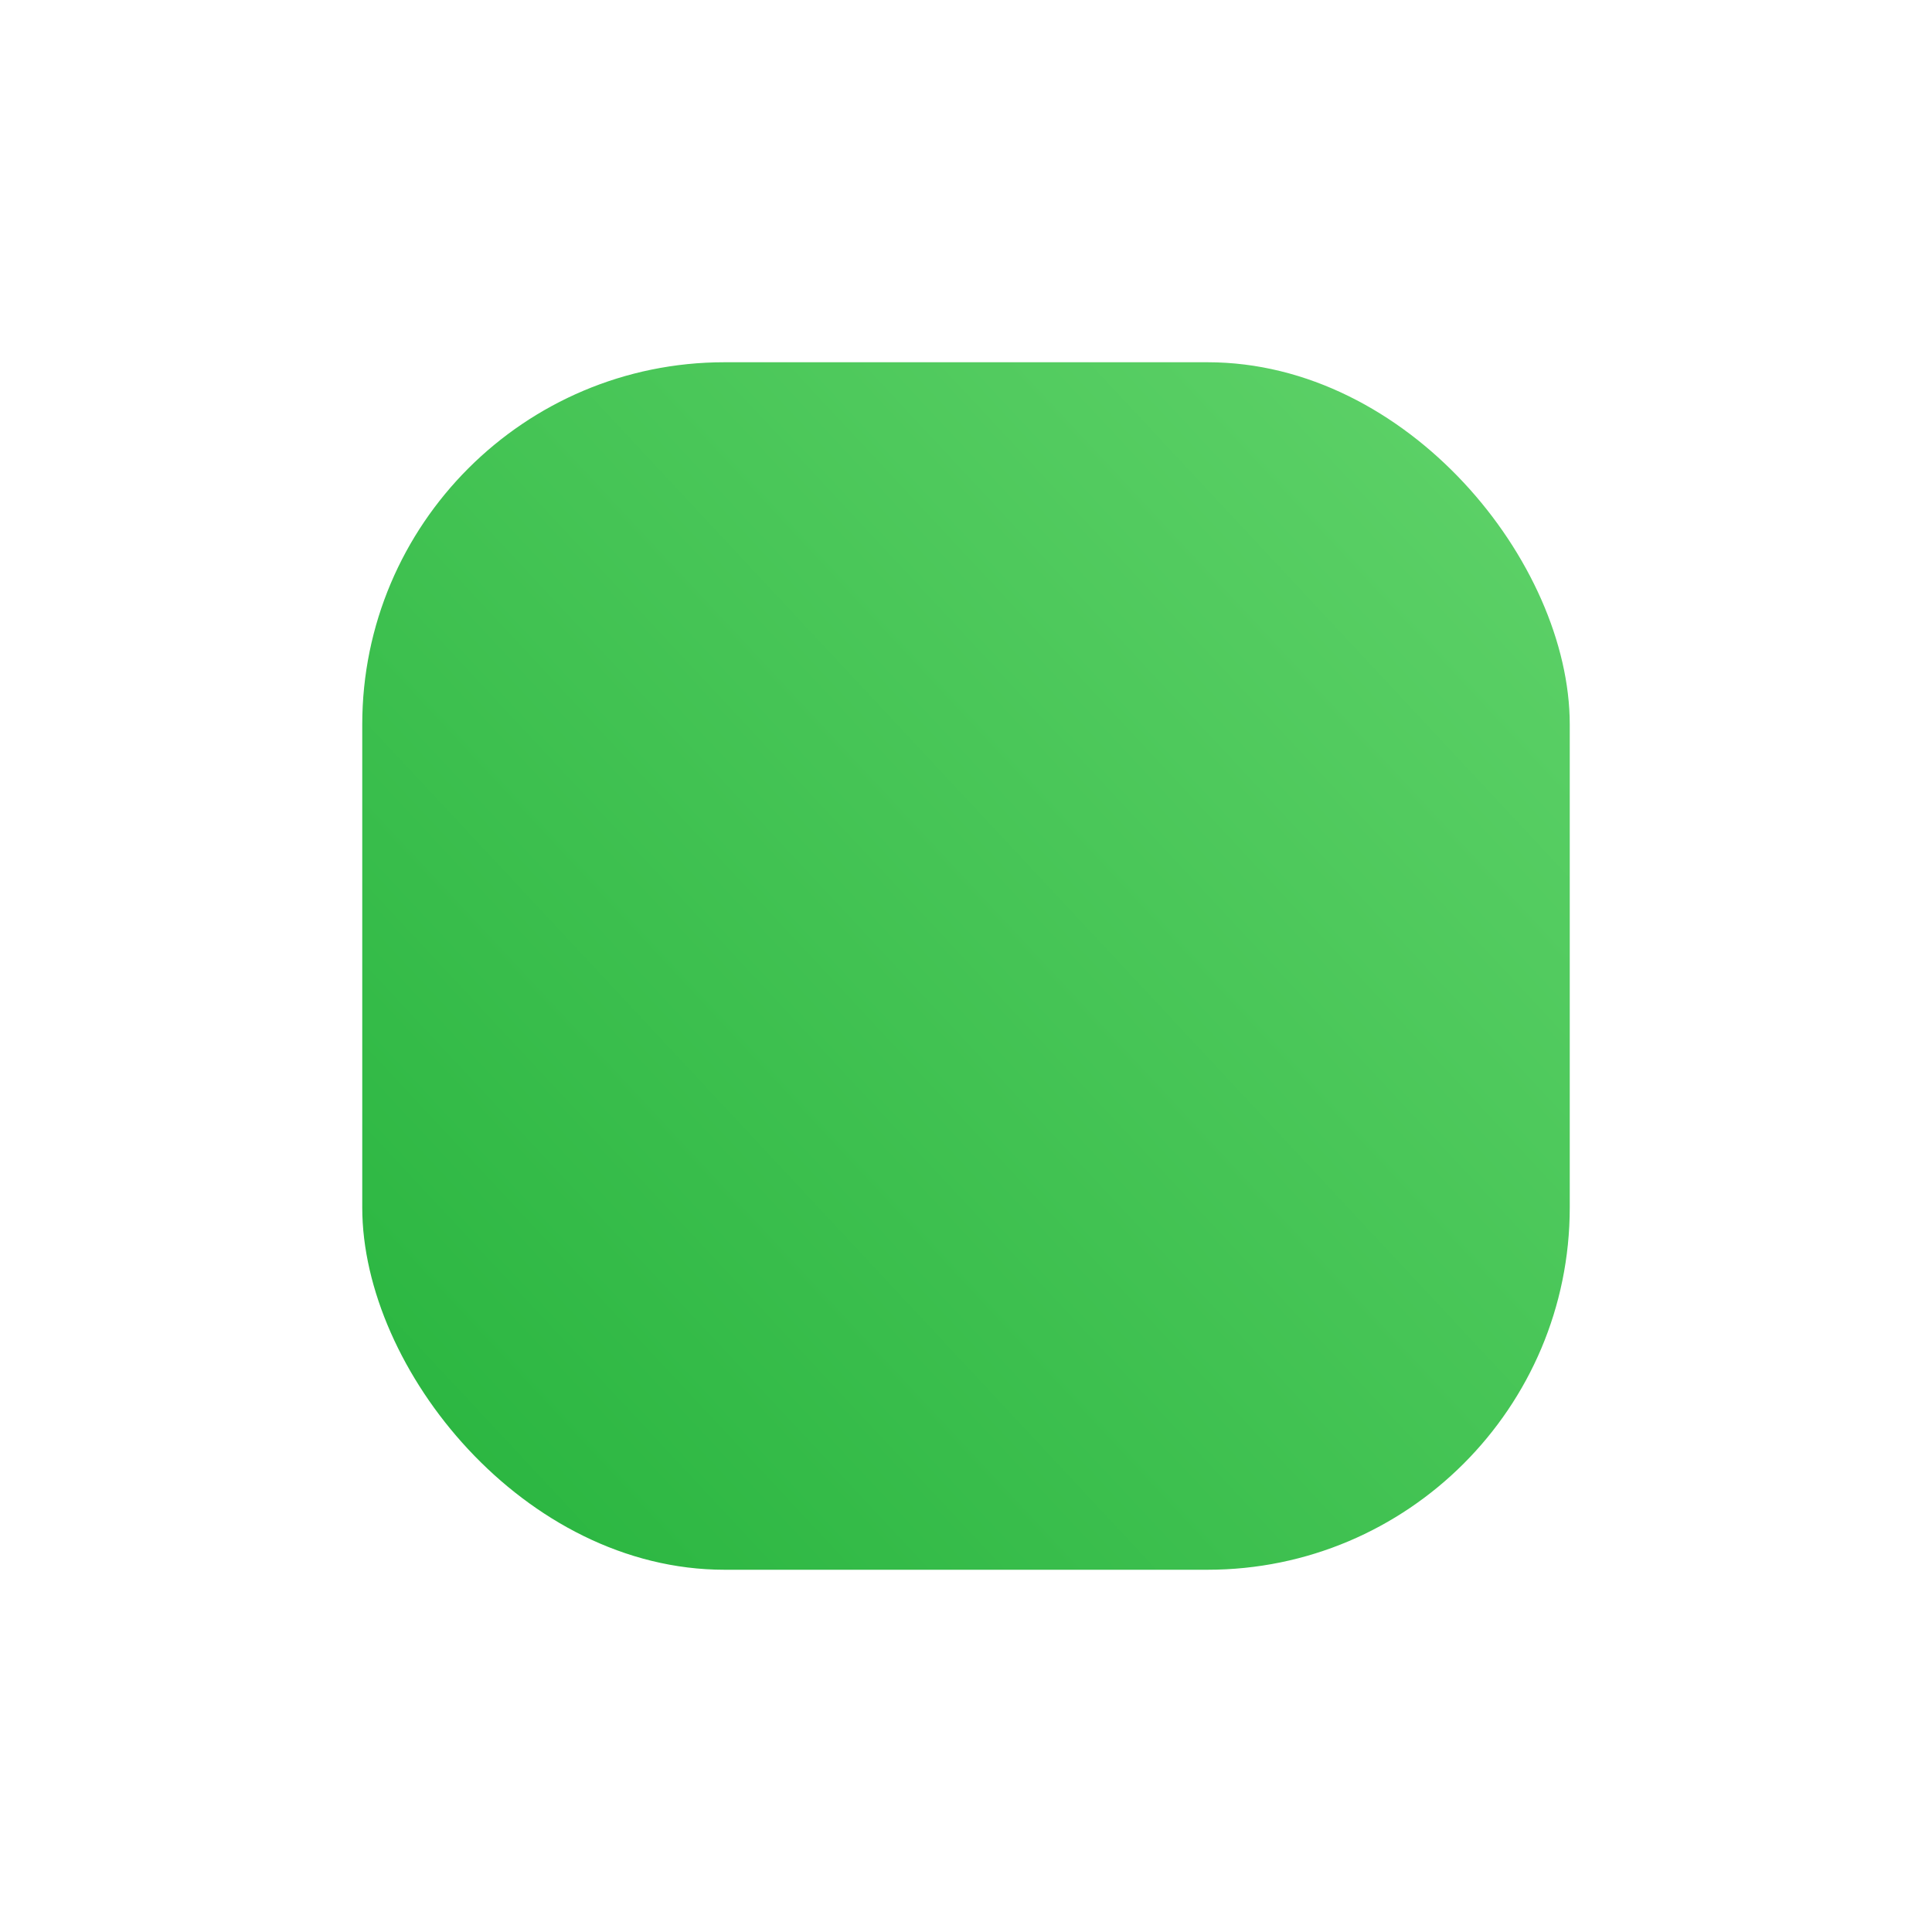 <svg width="64" height="64" viewBox="0 0 64 64" fill="none" xmlns="http://www.w3.org/2000/svg">

<path d="M20.333 37.667L22.04 31.456C20.719 29.172 20.191 26.517 20.539 23.904C20.887 21.29 22.091 18.864 23.965 17.002C25.839 15.139 28.278 13.944 30.904 13.601C33.53 13.259 36.196 13.789 38.489 15.108C40.782 16.427 42.573 18.462 43.586 20.898C44.598 23.334 44.775 26.035 44.089 28.581C43.403 31.127 41.892 33.377 39.791 34.981C37.689 36.586 35.115 37.455 32.467 37.455H32.463C30.454 37.454 28.477 36.953 26.712 35.997L20.333 37.667ZM27.007 33.833L27.372 34.048C29.479 35.289 31.968 35.719 34.371 35.255C36.774 34.792 38.922 33.468 40.41 31.533C41.898 29.599 42.622 27.189 42.445 24.759C42.268 22.33 41.202 20.049 39.449 18.349C37.697 16.648 35.379 15.647 32.934 15.533C30.489 15.42 28.088 16.202 26.184 17.733C24.28 19.263 23.005 21.435 22.602 23.838C22.198 26.241 22.694 28.707 23.994 30.771L24.233 31.147L23.221 34.822L27.006 33.833H27.007ZM35.594 31.231C35.199 31.233 34.807 31.174 34.431 31.055C33.848 30.875 33.276 30.665 32.716 30.424C30.658 29.415 28.905 27.883 27.634 25.981L27.584 25.908C26.873 25.021 26.445 23.942 26.353 22.811C26.342 22.359 26.425 21.91 26.596 21.492C26.766 21.073 27.021 20.694 27.346 20.377L27.404 20.313C27.505 20.199 27.628 20.107 27.766 20.042C27.904 19.978 28.054 19.942 28.206 19.939C28.399 19.939 28.604 19.939 28.782 19.95H28.878C29.063 19.95 29.26 19.989 29.459 20.463C29.544 20.655 29.656 20.937 29.78 21.237V21.245C30.038 21.873 30.332 22.584 30.383 22.685C30.431 22.764 30.458 22.853 30.462 22.944C30.467 23.036 30.448 23.127 30.408 23.21L30.366 23.294C30.301 23.445 30.214 23.587 30.108 23.713C30.057 23.772 30.005 23.835 29.953 23.899C29.851 24.022 29.747 24.151 29.657 24.235C29.512 24.379 29.347 24.543 29.524 24.846C29.975 25.616 30.539 26.314 31.197 26.919C31.853 27.506 32.604 27.978 33.418 28.315C33.502 28.351 33.566 28.379 33.615 28.403C33.715 28.46 33.827 28.493 33.942 28.5C34.005 28.498 34.067 28.482 34.123 28.453C34.179 28.424 34.228 28.382 34.266 28.332C34.404 28.174 35.009 27.471 35.218 27.157C35.252 27.091 35.302 27.036 35.364 26.996C35.426 26.956 35.498 26.933 35.572 26.93C35.683 26.938 35.792 26.964 35.895 27.008C36.166 27.107 37.606 27.81 37.949 27.981L38.118 28.065C38.275 28.118 38.417 28.21 38.528 28.334C38.611 28.816 38.55 29.312 38.353 29.761C38.132 30.125 37.838 30.441 37.488 30.686C37.139 30.932 36.742 31.103 36.323 31.187C36.081 31.221 35.838 31.236 35.594 31.233V31.231Z" fill="#FDFDFD"/>

<g filter="url(#filter0_d_252_9127)">
<rect x="12" y="6" width="40" height="40" rx="12" fill="url(#paint0_linear_252_9127)"/>
</g>


    <defs>
    <filter id="filter0_d_252_9127" x="0" y="0" width="64" height="64" filterUnits="userSpaceOnUse" color-interpolation-filters="sRGB">
        <feFlood flood-opacity="0" result="BackgroundImageFix"/>
        <feColorMatrix in="SourceAlpha" type="matrix" values="0 0 0 0 0 0 0 0 0 0 0 0 0 0 0 0 0 0 127 0" result="hardAlpha"/>
        <feOffset dy="6"/>
        <feGaussianBlur stdDeviation="6"/>
        <feColorMatrix type="matrix" values="0 0 0 0 0.239 0 0 0 0 0.753 0 0 0 0 0.31 0 0 0 0.2 0"/>
        <feBlend mode="normal" in2="BackgroundImageFix" result="effect1_dropShadow_252_9127"/>
        <feBlend mode="normal" in="SourceGraphic" in2="effect1_dropShadow_252_9127" result="shape"/>
    </filter>
    <linearGradient id="paint0_linear_252_9127" x1="49.5" y1="11" x2="12" y2="46" gradientUnits="userSpaceOnUse">
        <stop stop-color="#5BD066"/>
        <stop offset="1" stop-color="#27B43E"/>
    </linearGradient>
</defs>

</svg>
